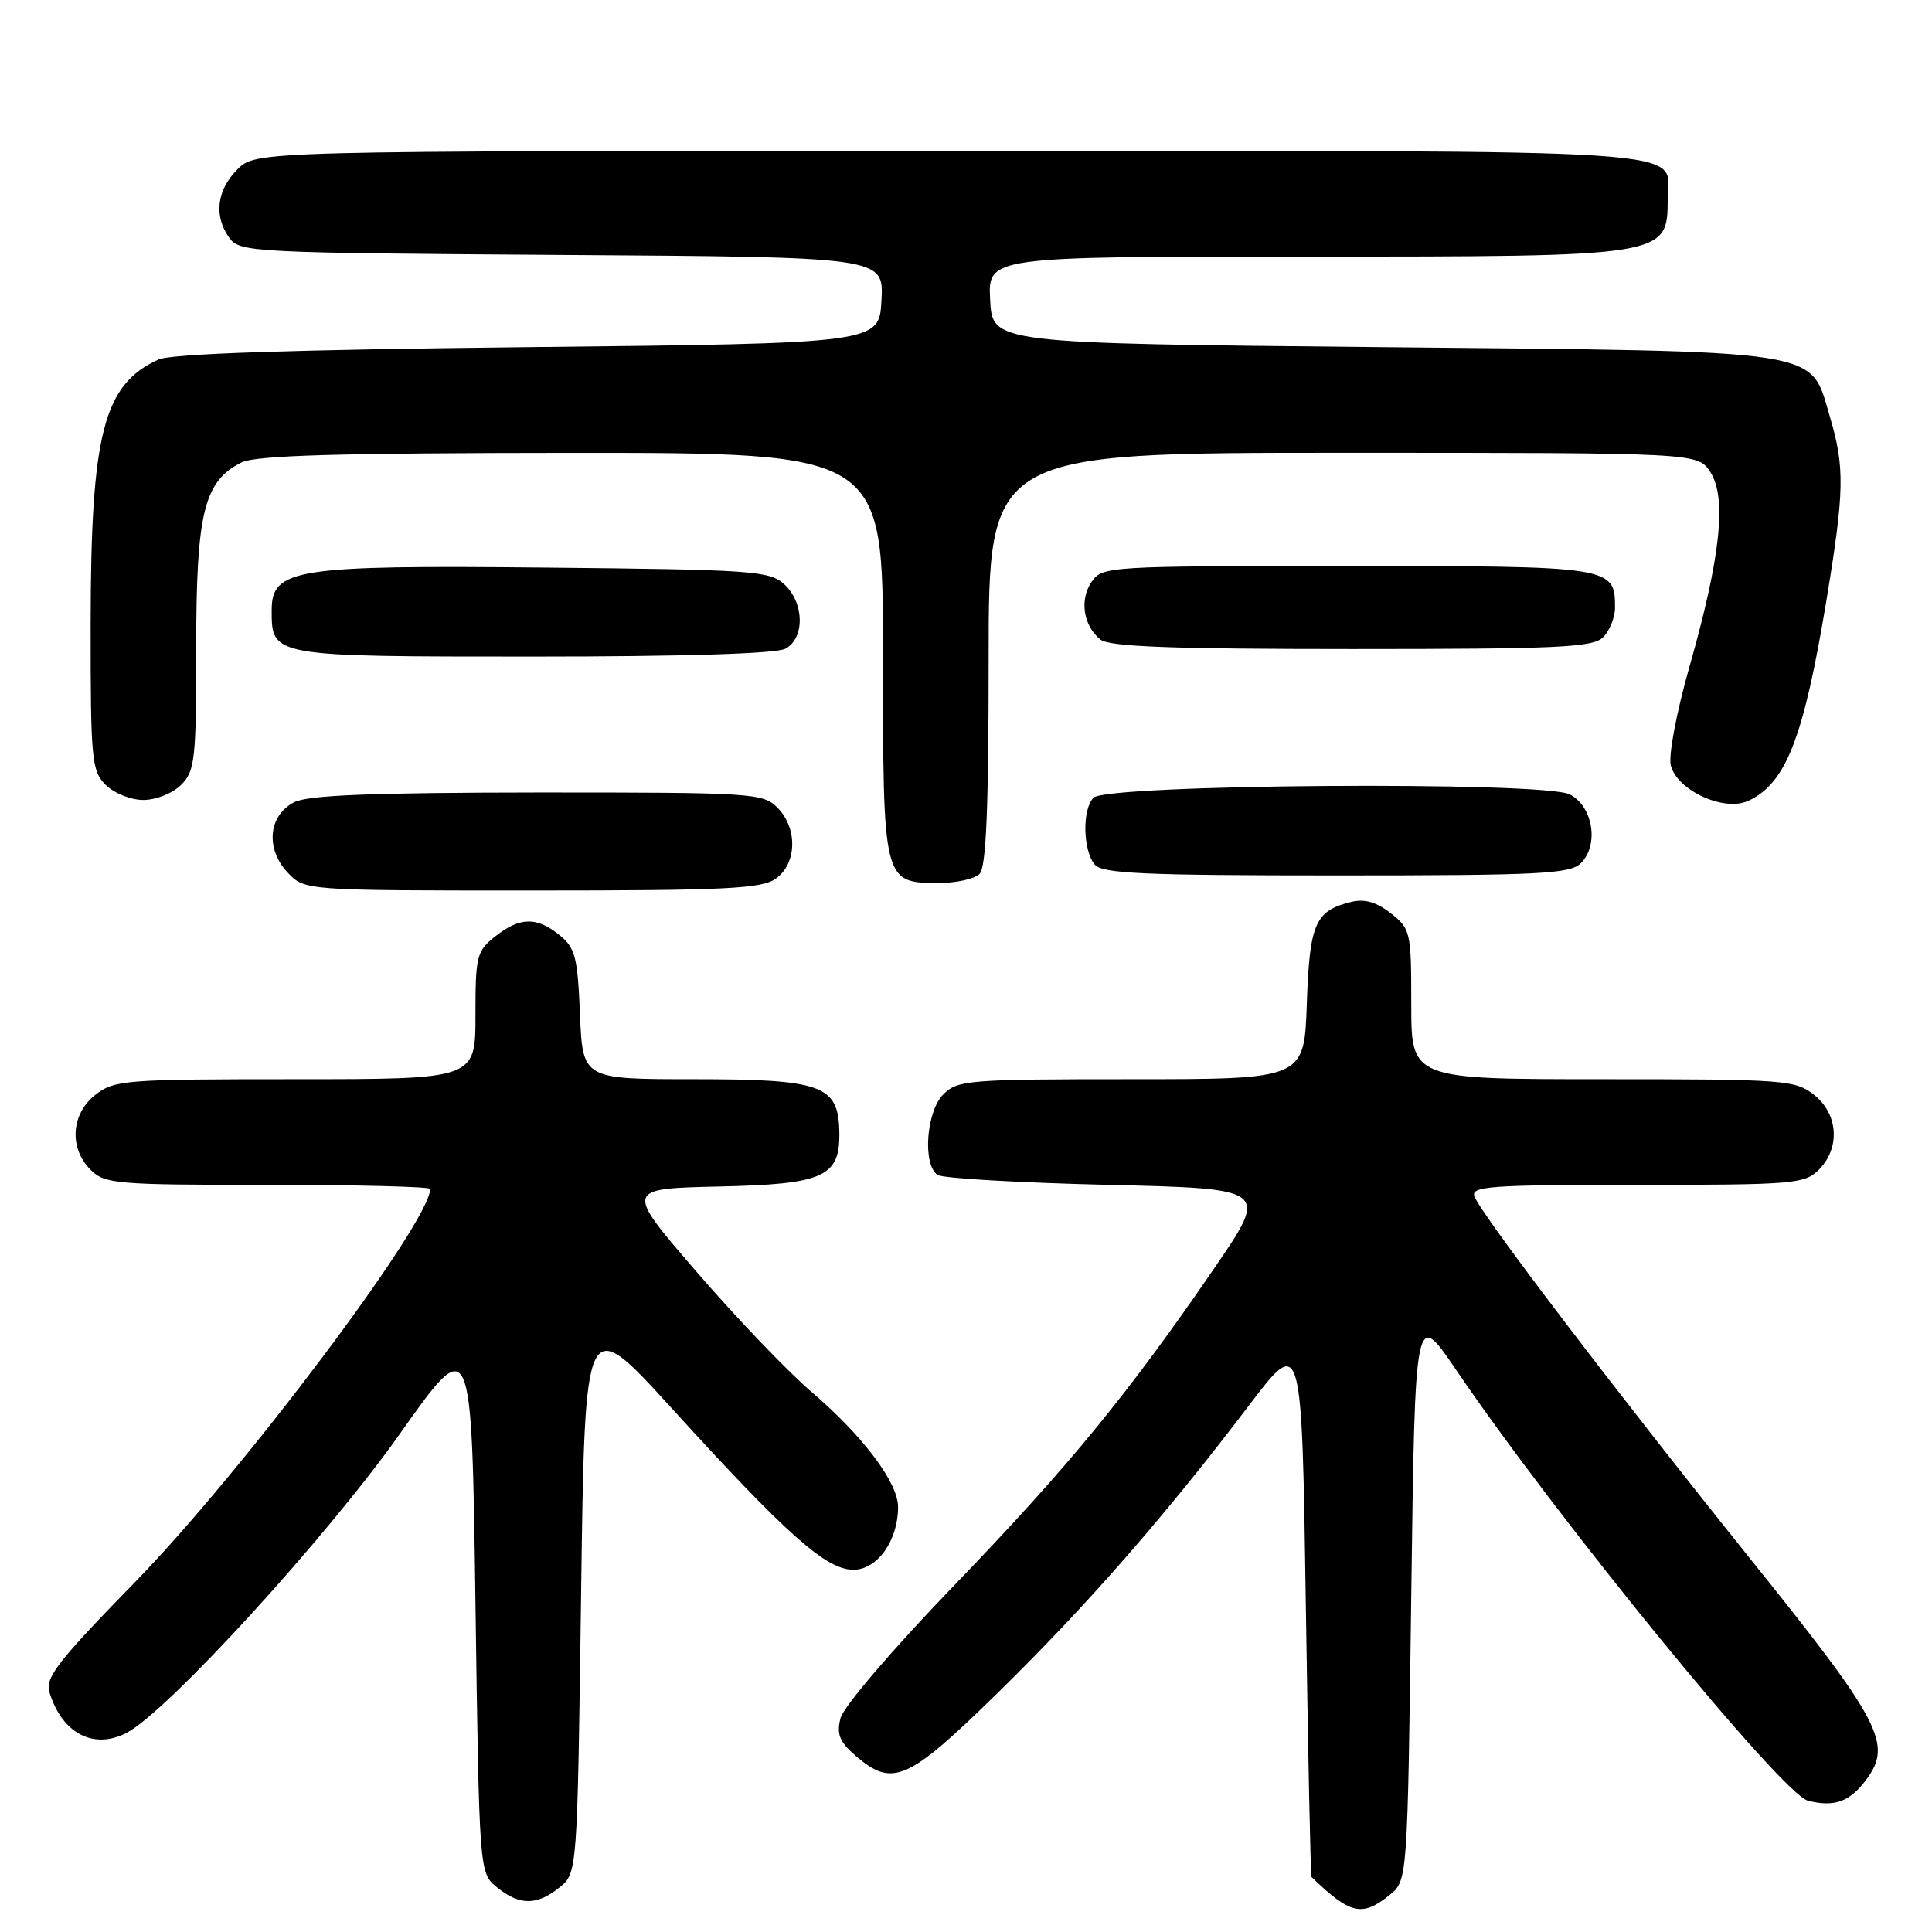 <?xml version="1.0" encoding="UTF-8" standalone="no"?>
<!DOCTYPE svg PUBLIC "-//W3C//DTD SVG 1.1//EN" "http://www.w3.org/Graphics/SVG/1.1/DTD/svg11.dtd" >
<svg xmlns="http://www.w3.org/2000/svg" xmlns:xlink="http://www.w3.org/1999/xlink" version="1.1" viewBox="0 0 256 256">
 <g >
 <path fill="currentColor"
d=" M 184.14 251.09 C 186.50 249.18 186.50 249.18 187.00 211.34 C 187.50 173.50 187.50 173.50 192.93 181.50 C 206.36 201.28 236.15 237.75 239.58 238.61 C 243.06 239.48 245.10 238.75 247.27 235.84 C 250.82 231.09 249.29 228.17 231.88 206.50 C 214.26 184.55 196.31 160.98 195.38 158.55 C 194.85 157.18 197.34 157.00 216.89 157.00 C 237.67 157.00 239.12 156.88 241.00 155.00 C 243.88 152.12 243.59 147.61 240.37 145.07 C 237.86 143.10 236.51 143.00 212.37 143.00 C 187.00 143.00 187.00 143.00 187.00 133.07 C 187.00 123.47 186.91 123.08 184.29 121.02 C 182.40 119.53 180.82 119.07 179.04 119.51 C 174.26 120.68 173.52 122.36 173.16 133.03 C 172.81 143.00 172.81 143.00 149.91 143.00 C 128.33 143.00 126.88 143.12 125.00 145.00 C 122.72 147.28 122.22 154.38 124.25 155.69 C 124.94 156.14 135.09 156.72 146.81 157.00 C 168.12 157.50 168.12 157.50 160.93 168.00 C 149.41 184.81 141.57 194.36 126.33 210.18 C 118.25 218.56 111.74 226.17 111.37 227.68 C 110.83 229.81 111.24 230.81 113.40 232.67 C 118.30 236.88 120.27 236.00 132.27 224.25 C 144.05 212.70 154.34 200.92 165.50 186.22 C 172.50 177.00 172.50 177.00 173.03 212.75 C 173.32 232.41 173.66 248.59 173.78 248.71 C 178.93 253.68 180.49 254.04 184.14 251.09 Z  M 74.14 250.09 C 76.50 248.18 76.50 248.18 77.00 211.07 C 77.50 173.96 77.50 173.96 89.00 186.60 C 104.28 203.39 109.46 208.00 113.08 208.00 C 116.24 208.00 119.00 204.14 119.00 199.70 C 119.00 196.44 114.37 190.29 107.48 184.39 C 104.34 181.70 97.50 174.55 92.28 168.50 C 82.79 157.50 82.79 157.50 95.27 157.22 C 109.32 156.91 111.39 155.94 111.21 149.76 C 111.04 143.79 108.78 143.00 91.99 143.00 C 77.21 143.00 77.21 143.00 76.85 134.41 C 76.54 126.82 76.23 125.60 74.14 123.91 C 71.11 121.45 68.91 121.50 65.63 124.07 C 63.16 126.02 63.00 126.66 63.00 134.57 C 63.00 143.00 63.00 143.00 39.13 143.00 C 16.51 143.00 15.13 143.11 12.63 145.07 C 9.41 147.61 9.12 152.12 12.00 155.00 C 13.88 156.88 15.33 157.00 35.50 157.00 C 47.33 157.00 57.00 157.24 57.00 157.54 C 57.00 161.93 32.07 195.13 17.80 209.73 C 7.65 220.13 5.96 222.31 6.55 224.23 C 8.20 229.67 12.39 231.88 16.76 229.62 C 22.15 226.84 43.27 203.73 53.00 189.97 C 62.50 176.54 62.50 176.54 63.00 212.36 C 63.50 248.18 63.50 248.18 65.86 250.09 C 68.85 252.51 71.15 252.51 74.14 250.09 Z  M 102.78 116.44 C 105.61 114.46 105.72 109.72 103.00 107.00 C 101.09 105.09 99.68 105.00 71.25 105.01 C 49.36 105.03 40.84 105.36 39.00 106.29 C 35.57 108.02 35.14 112.45 38.10 115.60 C 40.35 118.00 40.35 118.00 70.45 118.00 C 96.08 118.00 100.89 117.77 102.78 116.44 Z  M 129.80 115.80 C 130.67 114.93 131.00 107.20 131.00 87.30 C 131.00 60.00 131.00 60.00 177.98 60.00 C 224.95 60.00 224.95 60.00 226.62 62.54 C 228.83 65.92 227.99 73.82 223.90 88.20 C 222.15 94.35 221.06 100.09 221.39 101.42 C 222.22 104.73 228.43 107.58 231.62 106.13 C 236.64 103.84 238.99 97.83 242.02 79.50 C 244.40 65.06 244.46 61.91 242.46 55.19 C 239.79 46.17 242.42 46.58 183.00 46.00 C 131.50 45.50 131.50 45.50 131.20 39.75 C 130.90 34.00 130.90 34.00 173.02 34.00 C 221.08 34.00 220.95 34.02 220.98 26.32 C 221.02 19.57 227.56 20.00 125.88 20.00 C 33.91 20.00 33.91 20.00 31.45 22.45 C 28.70 25.21 28.30 28.67 30.42 31.56 C 31.78 33.42 33.60 33.51 74.47 33.78 C 117.10 34.06 117.10 34.06 116.80 39.78 C 116.50 45.50 116.50 45.50 70.00 46.00 C 38.46 46.34 22.70 46.87 21.00 47.64 C 13.69 50.96 12.03 57.45 12.01 82.75 C 12.00 100.68 12.14 102.14 14.00 104.00 C 15.11 105.11 17.33 106.00 19.00 106.00 C 20.67 106.00 22.89 105.11 24.00 104.00 C 25.84 102.16 26.00 100.67 26.00 85.75 C 26.00 67.92 27.02 63.77 32.00 61.28 C 33.88 60.34 44.79 60.03 75.75 60.01 C 117.00 60.00 117.00 60.00 117.00 86.67 C 117.00 117.02 116.99 117.00 124.45 117.00 C 126.73 117.00 129.14 116.46 129.80 115.80 Z  M 209.48 114.37 C 211.91 111.95 211.08 106.84 208.00 105.26 C 204.56 103.50 146.69 103.90 144.90 105.70 C 143.38 107.22 143.48 112.67 145.06 114.57 C 146.04 115.75 151.55 116.00 177.05 116.00 C 204.16 116.00 208.05 115.80 209.48 114.37 Z  M 104.07 85.96 C 106.68 84.57 106.58 79.84 103.90 77.40 C 101.95 75.64 99.67 75.48 72.47 75.21 C 39.08 74.87 36.00 75.35 36.00 80.88 C 36.00 87.01 35.96 87.00 70.64 87.00 C 90.43 87.00 102.85 86.62 104.07 85.96 Z  M 212.43 84.43 C 213.29 83.56 214.00 81.80 214.00 80.50 C 214.00 75.06 213.60 75.00 178.49 75.00 C 146.91 75.00 146.08 75.05 144.67 77.06 C 143.01 79.43 143.53 82.92 145.82 84.75 C 147.00 85.69 155.23 86.00 179.12 86.00 C 206.64 86.00 211.07 85.79 212.43 84.43 Z "/>
</g>
</svg>